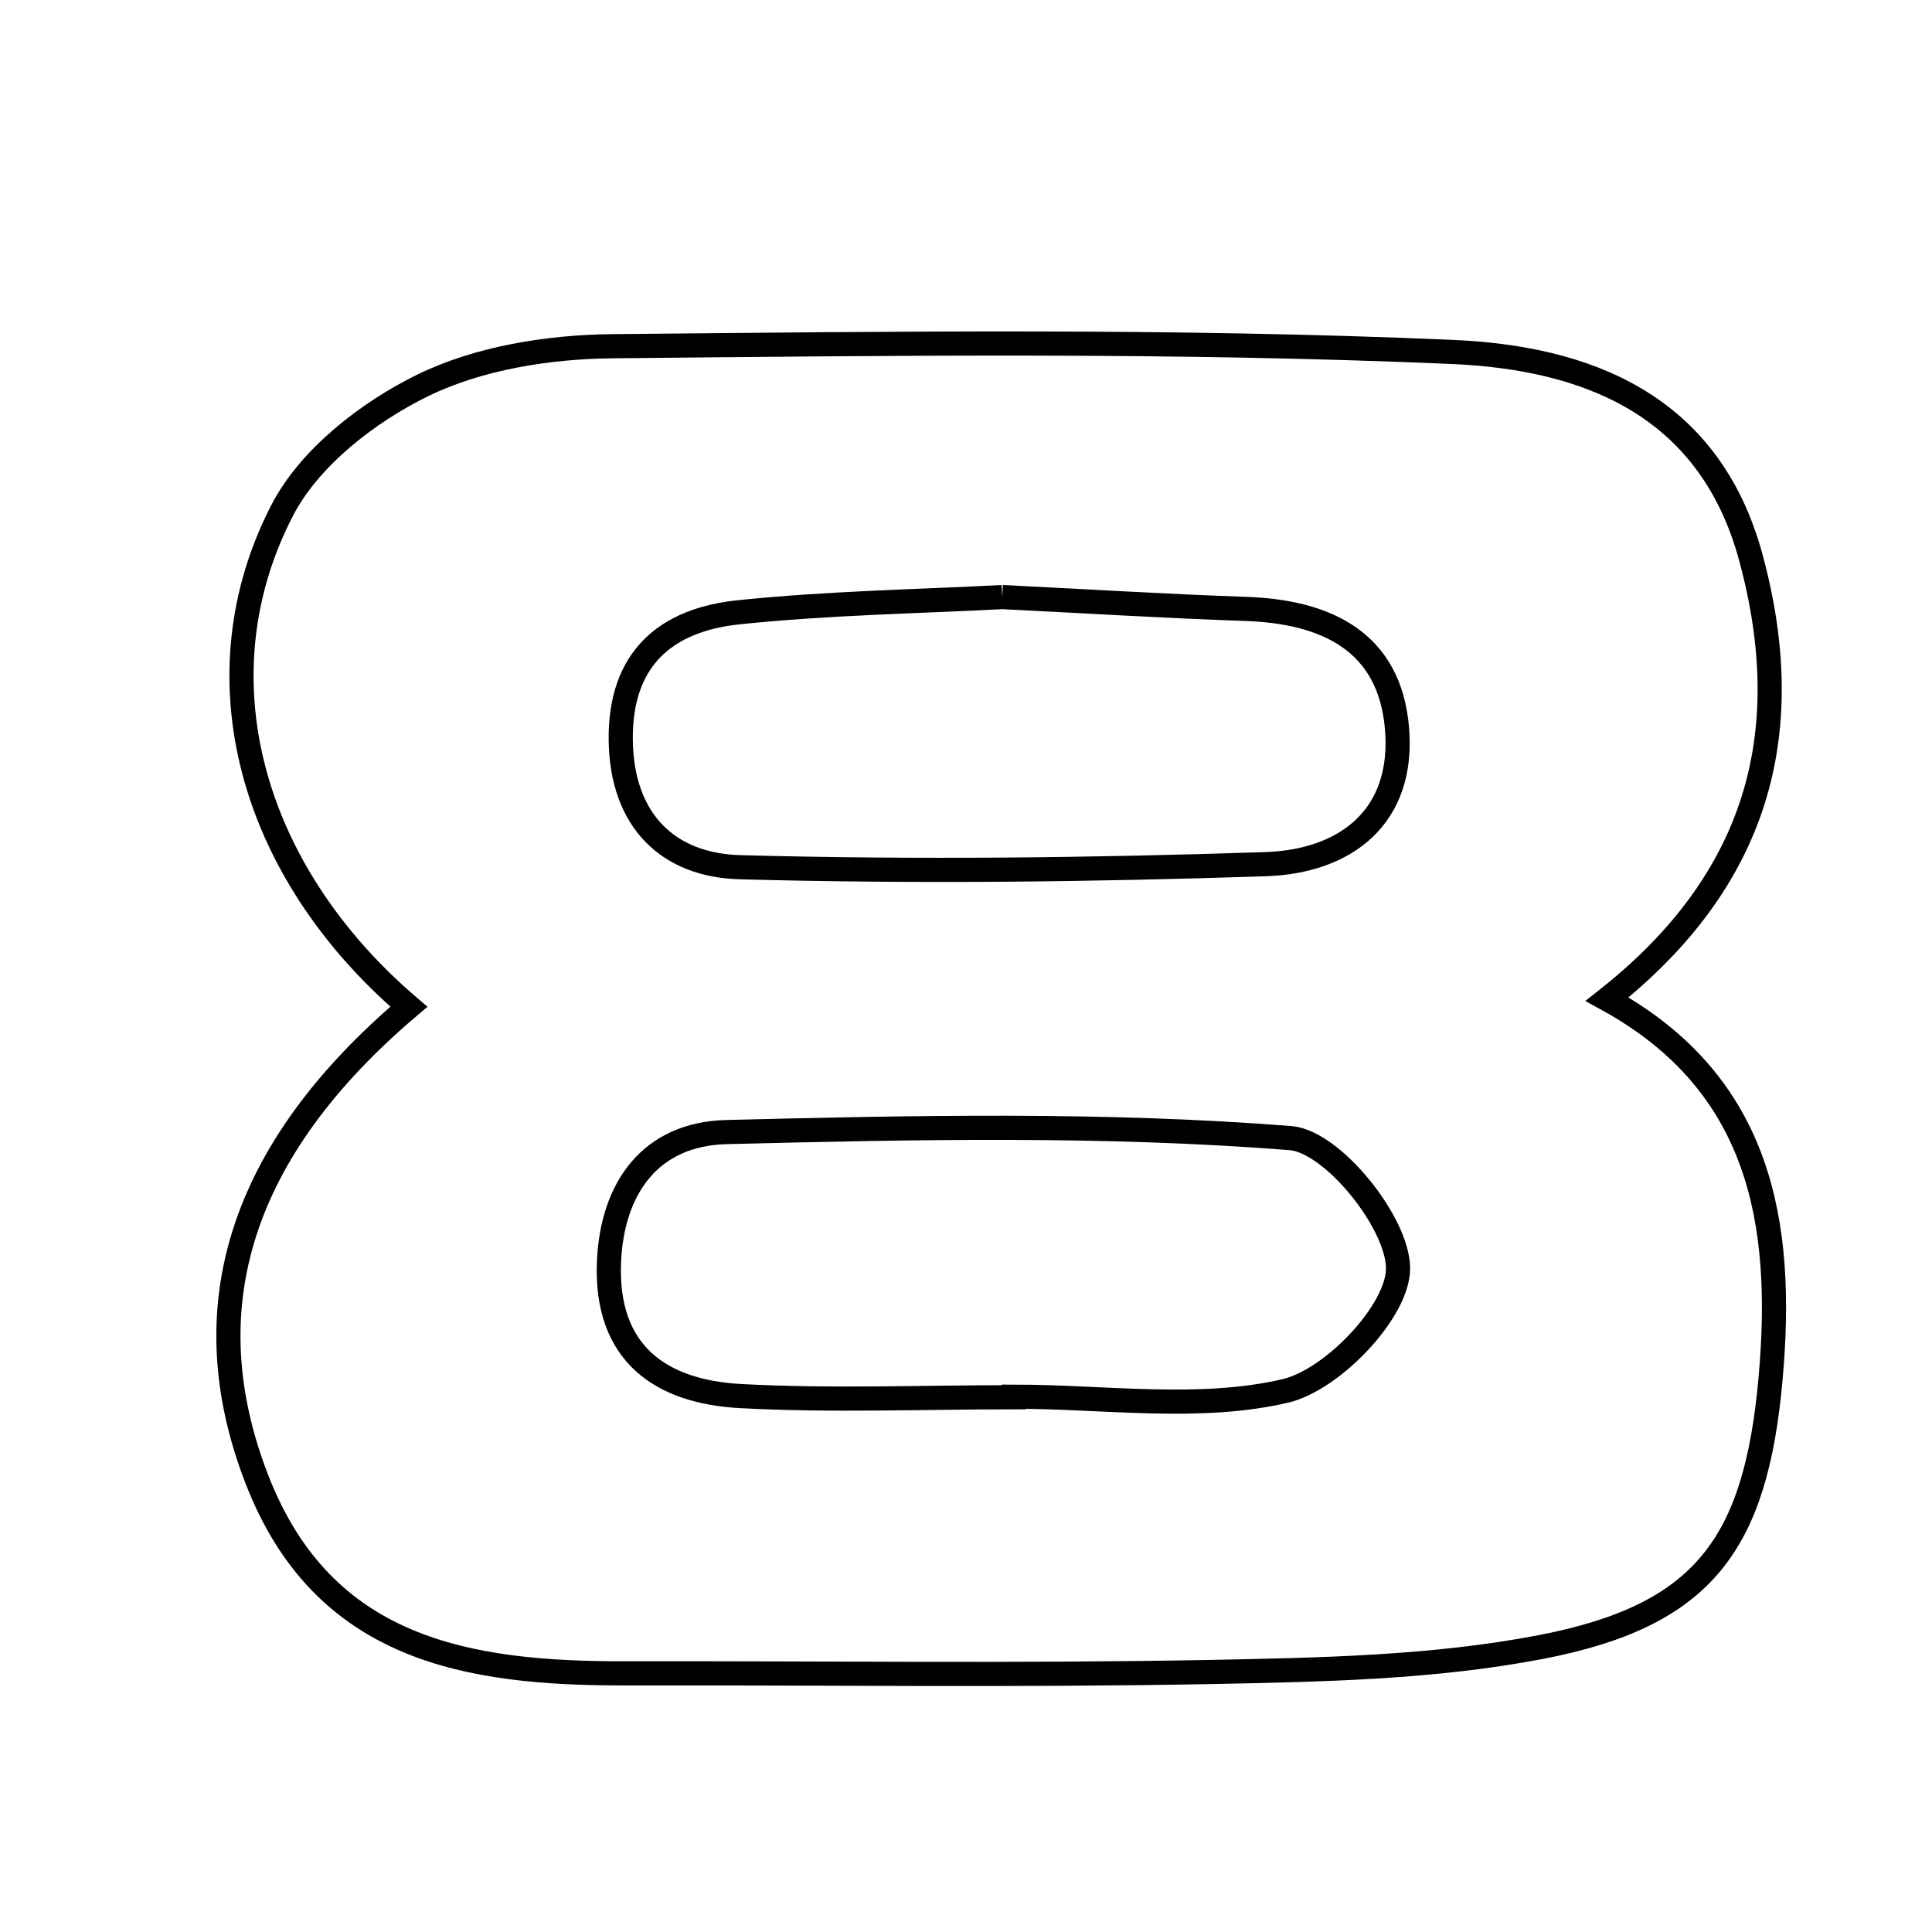 <svg xmlns="http://www.w3.org/2000/svg" viewBox="0.0 0.0 24.0 24.0" height="200px" width="200px"><path fill="none" stroke="black" stroke-width=".3" stroke-opacity="1.0"  filling="0" d="M7.606 4.301 C11.085 4.268 14.568 4.221 18.042 4.372 C19.679 4.443 21.233 5.005 21.752 6.934 C22.344 9.129 21.82 10.946 19.964 12.412 C21.876 13.461 22.167 15.195 21.995 17.122 C21.811 19.183 21.165 20.07 19.141 20.46 C17.804 20.717 16.412 20.743 15.043 20.77 C12.616 20.816 10.187 20.782 7.759 20.787 C5.806 20.79 4.011 20.499 3.189 18.371 C2.371 16.257 2.972 14.294 5.079 12.506 C3.088 10.802 2.446 8.383 3.507 6.337 C3.845 5.684 4.57 5.121 5.25 4.788 C5.951 4.446 6.812 4.309 7.606 4.301"></path>
<path fill="none" stroke="black" stroke-width=".3" stroke-opacity="1.0"  filling="0" d="M12.45 7.417 C13.537 7.471 14.505 7.531 15.474 7.564 C16.475 7.598 17.263 7.968 17.354 9.047 C17.447 10.143 16.722 10.702 15.72 10.735 C13.546 10.807 11.367 10.832 9.193 10.773 C8.301 10.749 7.723 10.196 7.711 9.193 C7.7 8.178 8.275 7.7 9.176 7.606 C10.301 7.489 11.435 7.471 12.45 7.417"></path>
<path fill="none" stroke="black" stroke-width=".3" stroke-opacity="1.0"  filling="0" d="M9.024 14.063 C11.361 14.005 13.707 13.955 16.031 14.138 C16.552 14.179 17.363 15.186 17.367 15.753 C17.372 16.282 16.555 17.142 15.965 17.279 C14.894 17.528 13.724 17.35 12.595 17.35 C12.595 17.352 12.595 17.354 12.595 17.357 C11.466 17.357 10.334 17.403 9.207 17.343 C8.205 17.291 7.519 16.812 7.565 15.679 C7.604 14.742 8.093 14.086 9.024 14.063"></path></svg>